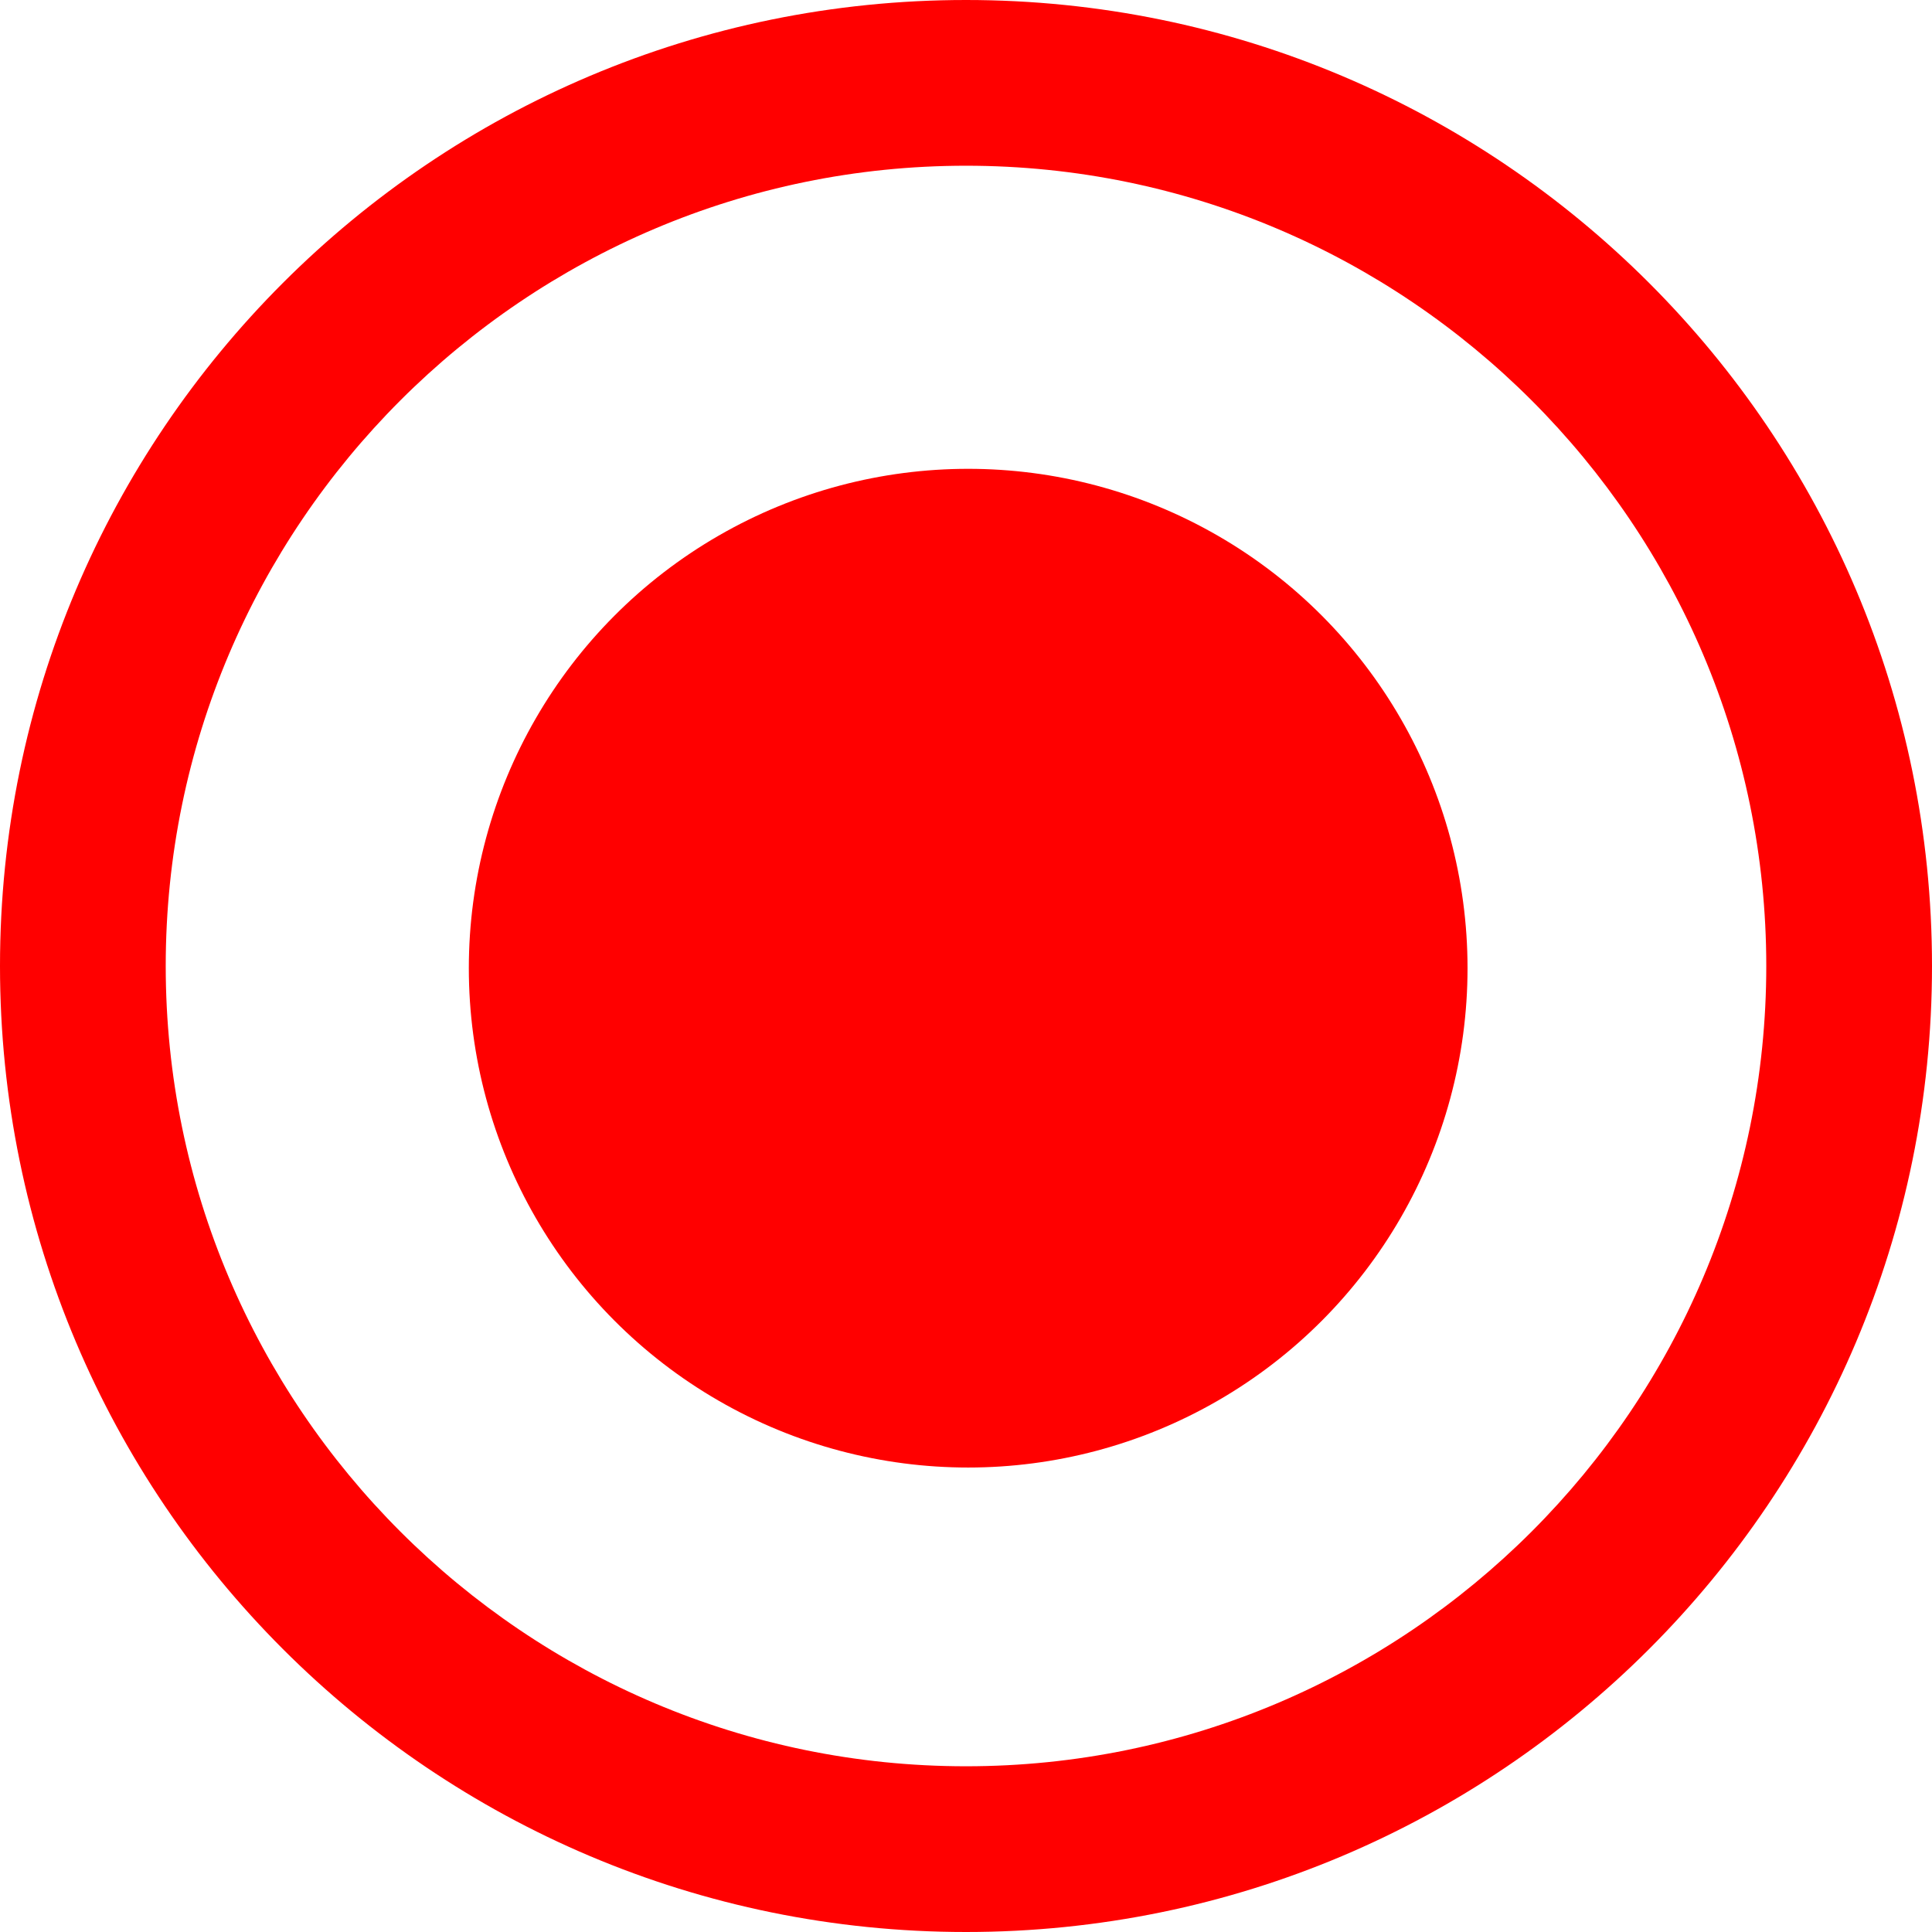 <?xml version="1.0" encoding="UTF-8"?>
<svg id="Layer_1" data-name="Layer 1" xmlns="http://www.w3.org/2000/svg" viewBox="0 0 221.5 221.5">
  <defs>
    <style>
      .cls-1 {
        fill: red;
      }
    </style>
  </defs>
  <circle class="cls-1" cx="111" cy="111" r="57.25"/>
  <path class="cls-1" d="M110.75,19c50.59,0,91.75,41.16,91.75,91.75s-41.16,91.75-91.75,91.75S19,161.34,19,110.75,60.16,19,110.75,19M110.75,0C49.58,0,0,49.58,0,110.75s49.58,110.75,110.75,110.75,110.75-49.58,110.75-110.75S171.92,0,110.75,0h0Z"/>
</svg>